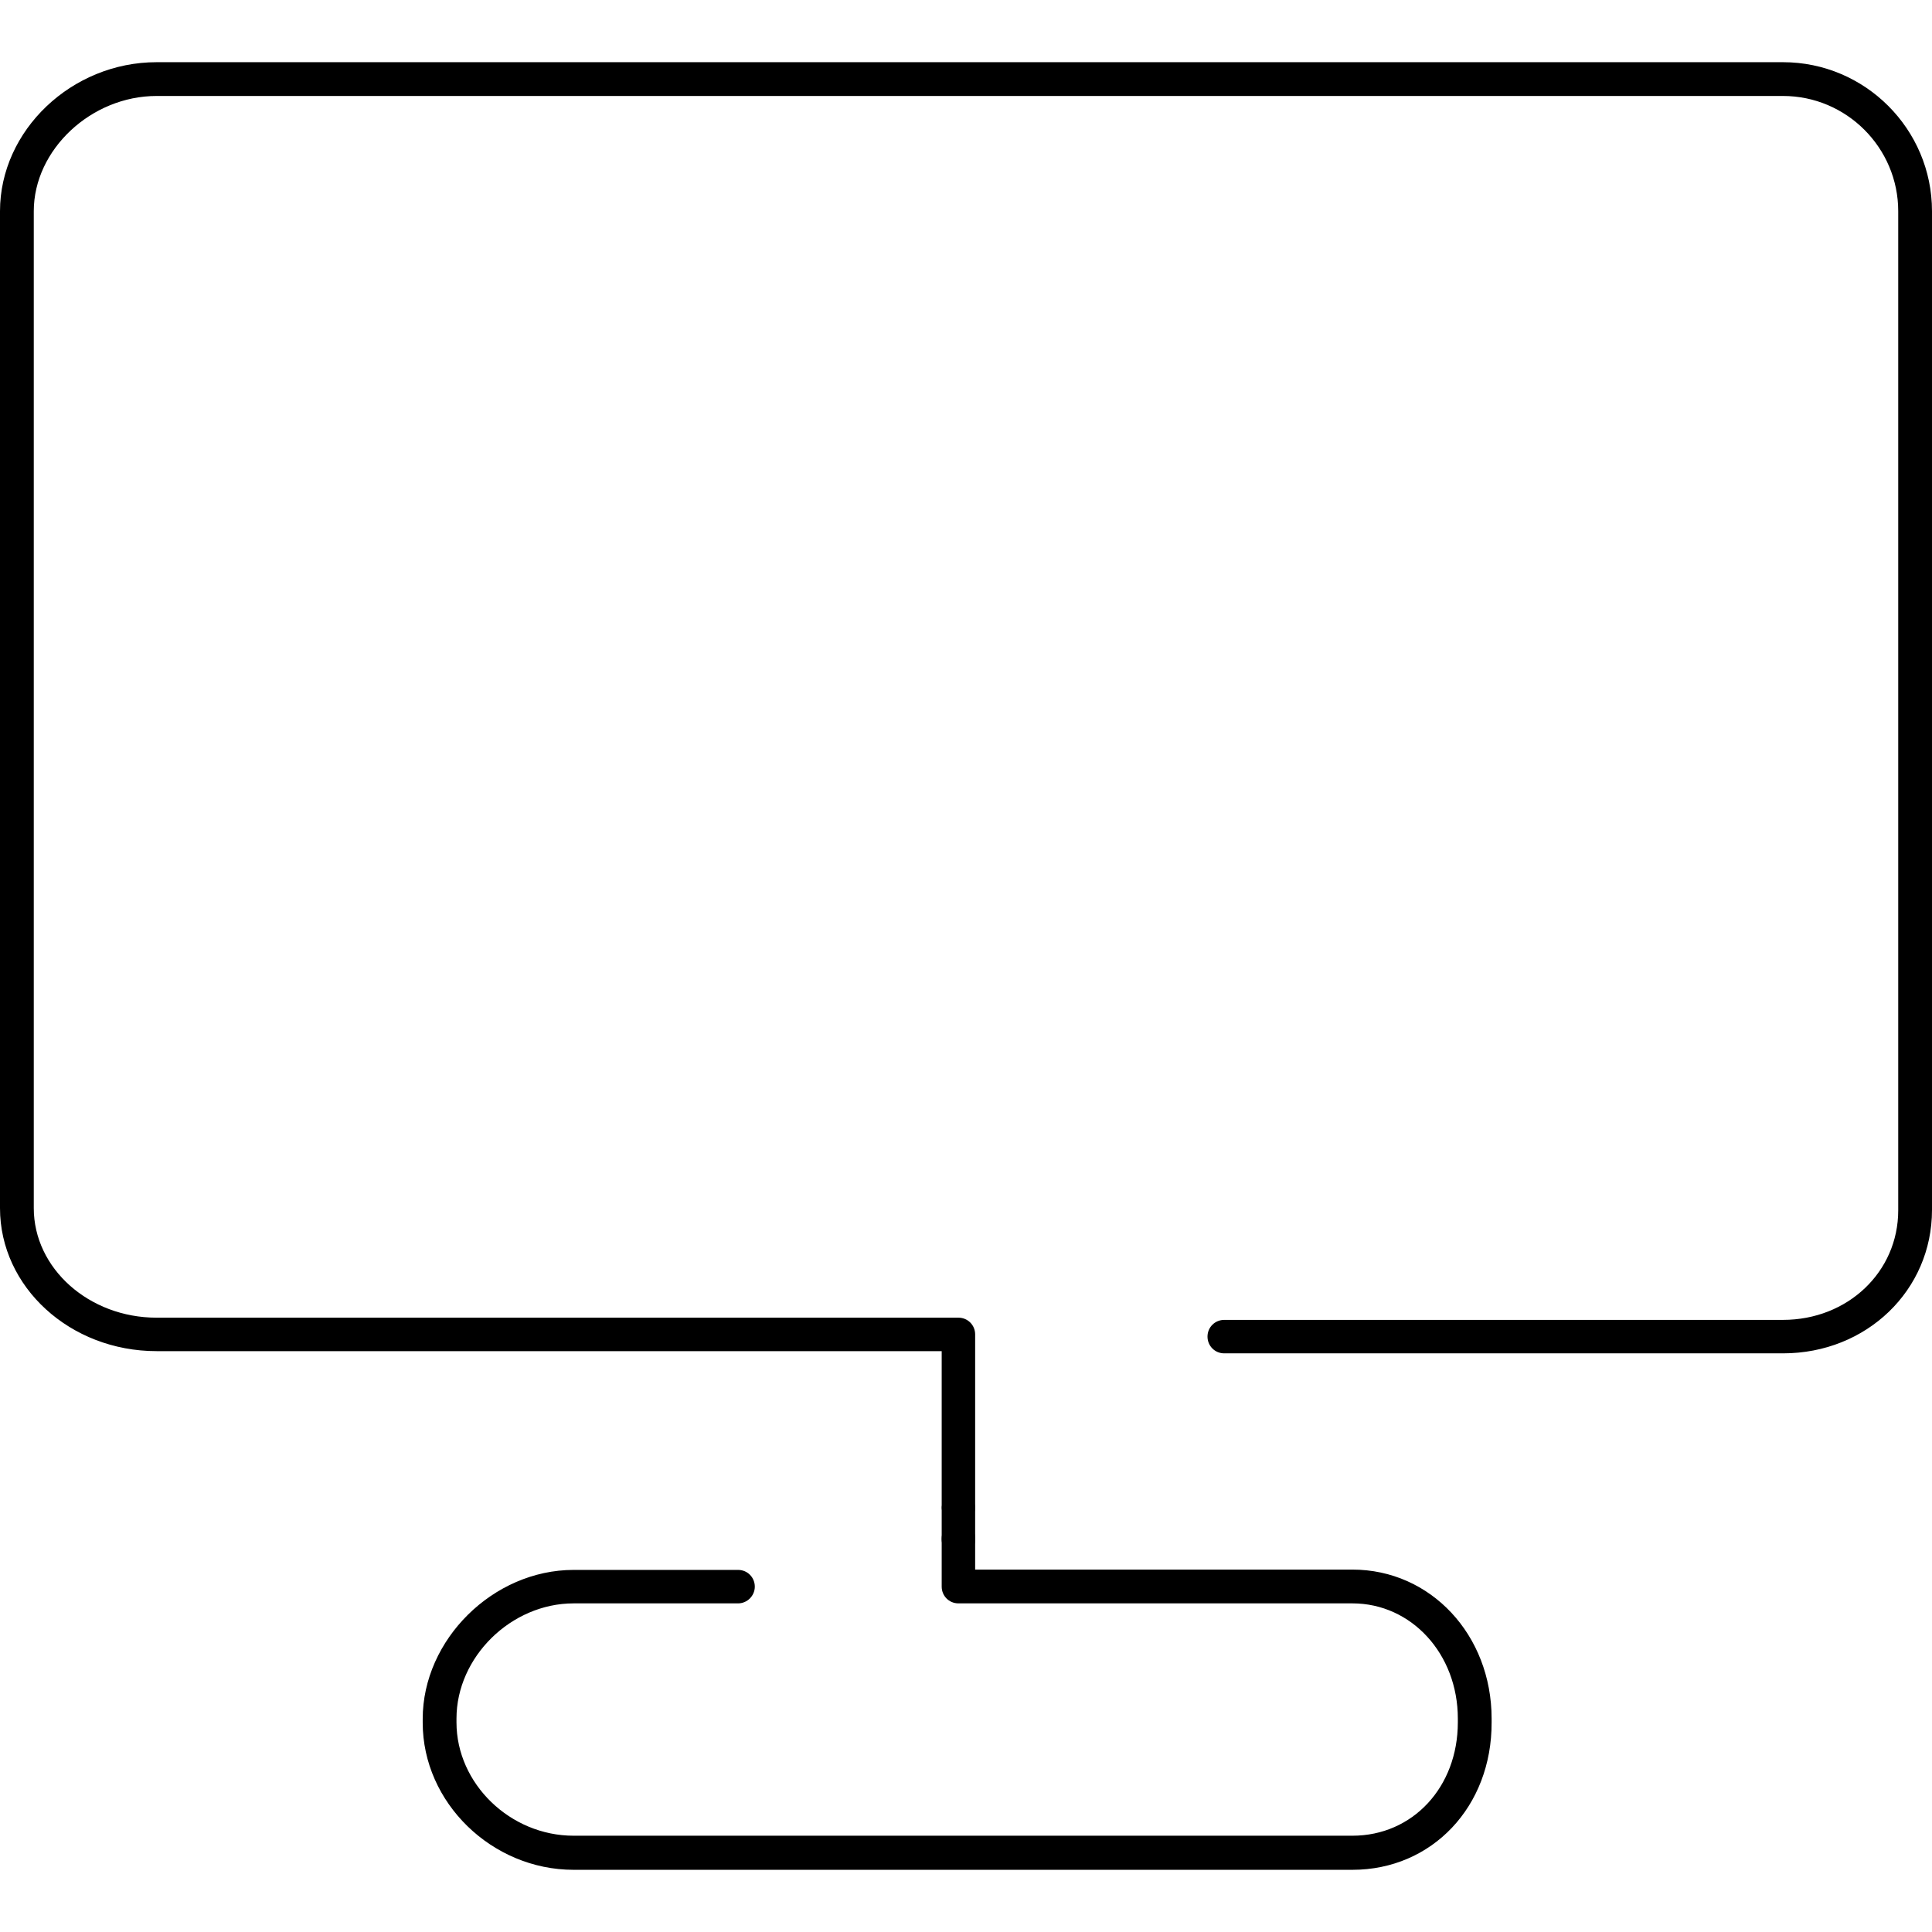 <?xml version="1.0" encoding="iso-8859-1"?>
<!-- Generator: Adobe Illustrator 16.0.0, SVG Export Plug-In . SVG Version: 6.00 Build 0)  -->
<!DOCTYPE svg PUBLIC "-//W3C//DTD SVG 1.1//EN" "http://www.w3.org/Graphics/SVG/1.1/DTD/svg11.dtd">
<svg xmlns="http://www.w3.org/2000/svg" xmlns:xlink="http://www.w3.org/1999/xlink" version="1.1" id="Capa_1" x="0px" y="0px" width="512px" height="512px" viewBox="0 0 612 612" style="enable-background:new 0 0 612 612;" xml:space="preserve">
<g>
	<g>
		<path d="M428.4,592.3H181.7c-25.9,0-47.8-21.3-47.8-46.6v-1.2c0-25.1,22.3-47.2,47.8-47.2h52.1c3,0,5.3,2.4,5.3,5.3    c0,2.9-2.4,5.301-5.3,5.301h-52.1c-19.8,0-37.1,17-37.1,36.5v1.199c0,19.4,17,35.9,37.1,35.9h246.7    c19.1,0,33.399-15.4,33.399-35.9V544.4c0-20.5-14.7-36.5-33.399-36.5H303.6c-3,0-5.3-2.4-5.3-5.301V487.4c0-3,2.4-5.301,5.3-5.301    c3,0,5.3,2.4,5.3,5.301v9.8h119.5c24.8,0,44.1,20.7,44.1,47.2v1.199C472.6,572.3,453.6,592.3,428.4,592.3z" fill="#000000"/>
		<path d="M303.6,482.6c-3,0-5.3-2.399-5.3-5.3V428H49.6C22.2,428,0,407.7,0,382.7V66.9c0-25.6,22.7-47.2,49.6-47.2h515.2    c26,0,47.2,21.2,47.2,47.2v316.4c0,25.4-20.7,45.4-47.2,45.4h-177c-3,0-5.3-2.4-5.3-5.3c0-3,2.4-5.301,5.3-5.301h177    c20.5,0,36.5-15.199,36.5-34.699V66.9c0-20.1-16.399-36.5-36.5-36.5H49.6c-20.7,0-38.9,17-38.9,36.5v315.8    c0,19.1,17.5,34.7,38.9,34.7h254c3,0,5.3,2.399,5.3,5.3v54.6C308.9,480.2,306.5,482.6,303.6,482.6z" fill="#000000"/>
		<path d="M303.6,492.9c-3,0-5.3-2.4-5.3-5.301V477.9c0-3,2.4-5.301,5.3-5.301s5.3,2.4,5.3,5.301v9.699    C308.9,490.5,306.5,492.9,303.6,492.9z" fill="#000000"/>
	</g>
</g>
<g>
</g>
<g>
</g>
<g>
</g>
<g>
</g>
<g>
</g>
<g>
</g>
<g>
</g>
<g>
</g>
<g>
</g>
<g>
</g>
<g>
</g>
<g>
</g>
<g>
</g>
<g>
</g>
<g>
</g>
</svg>
